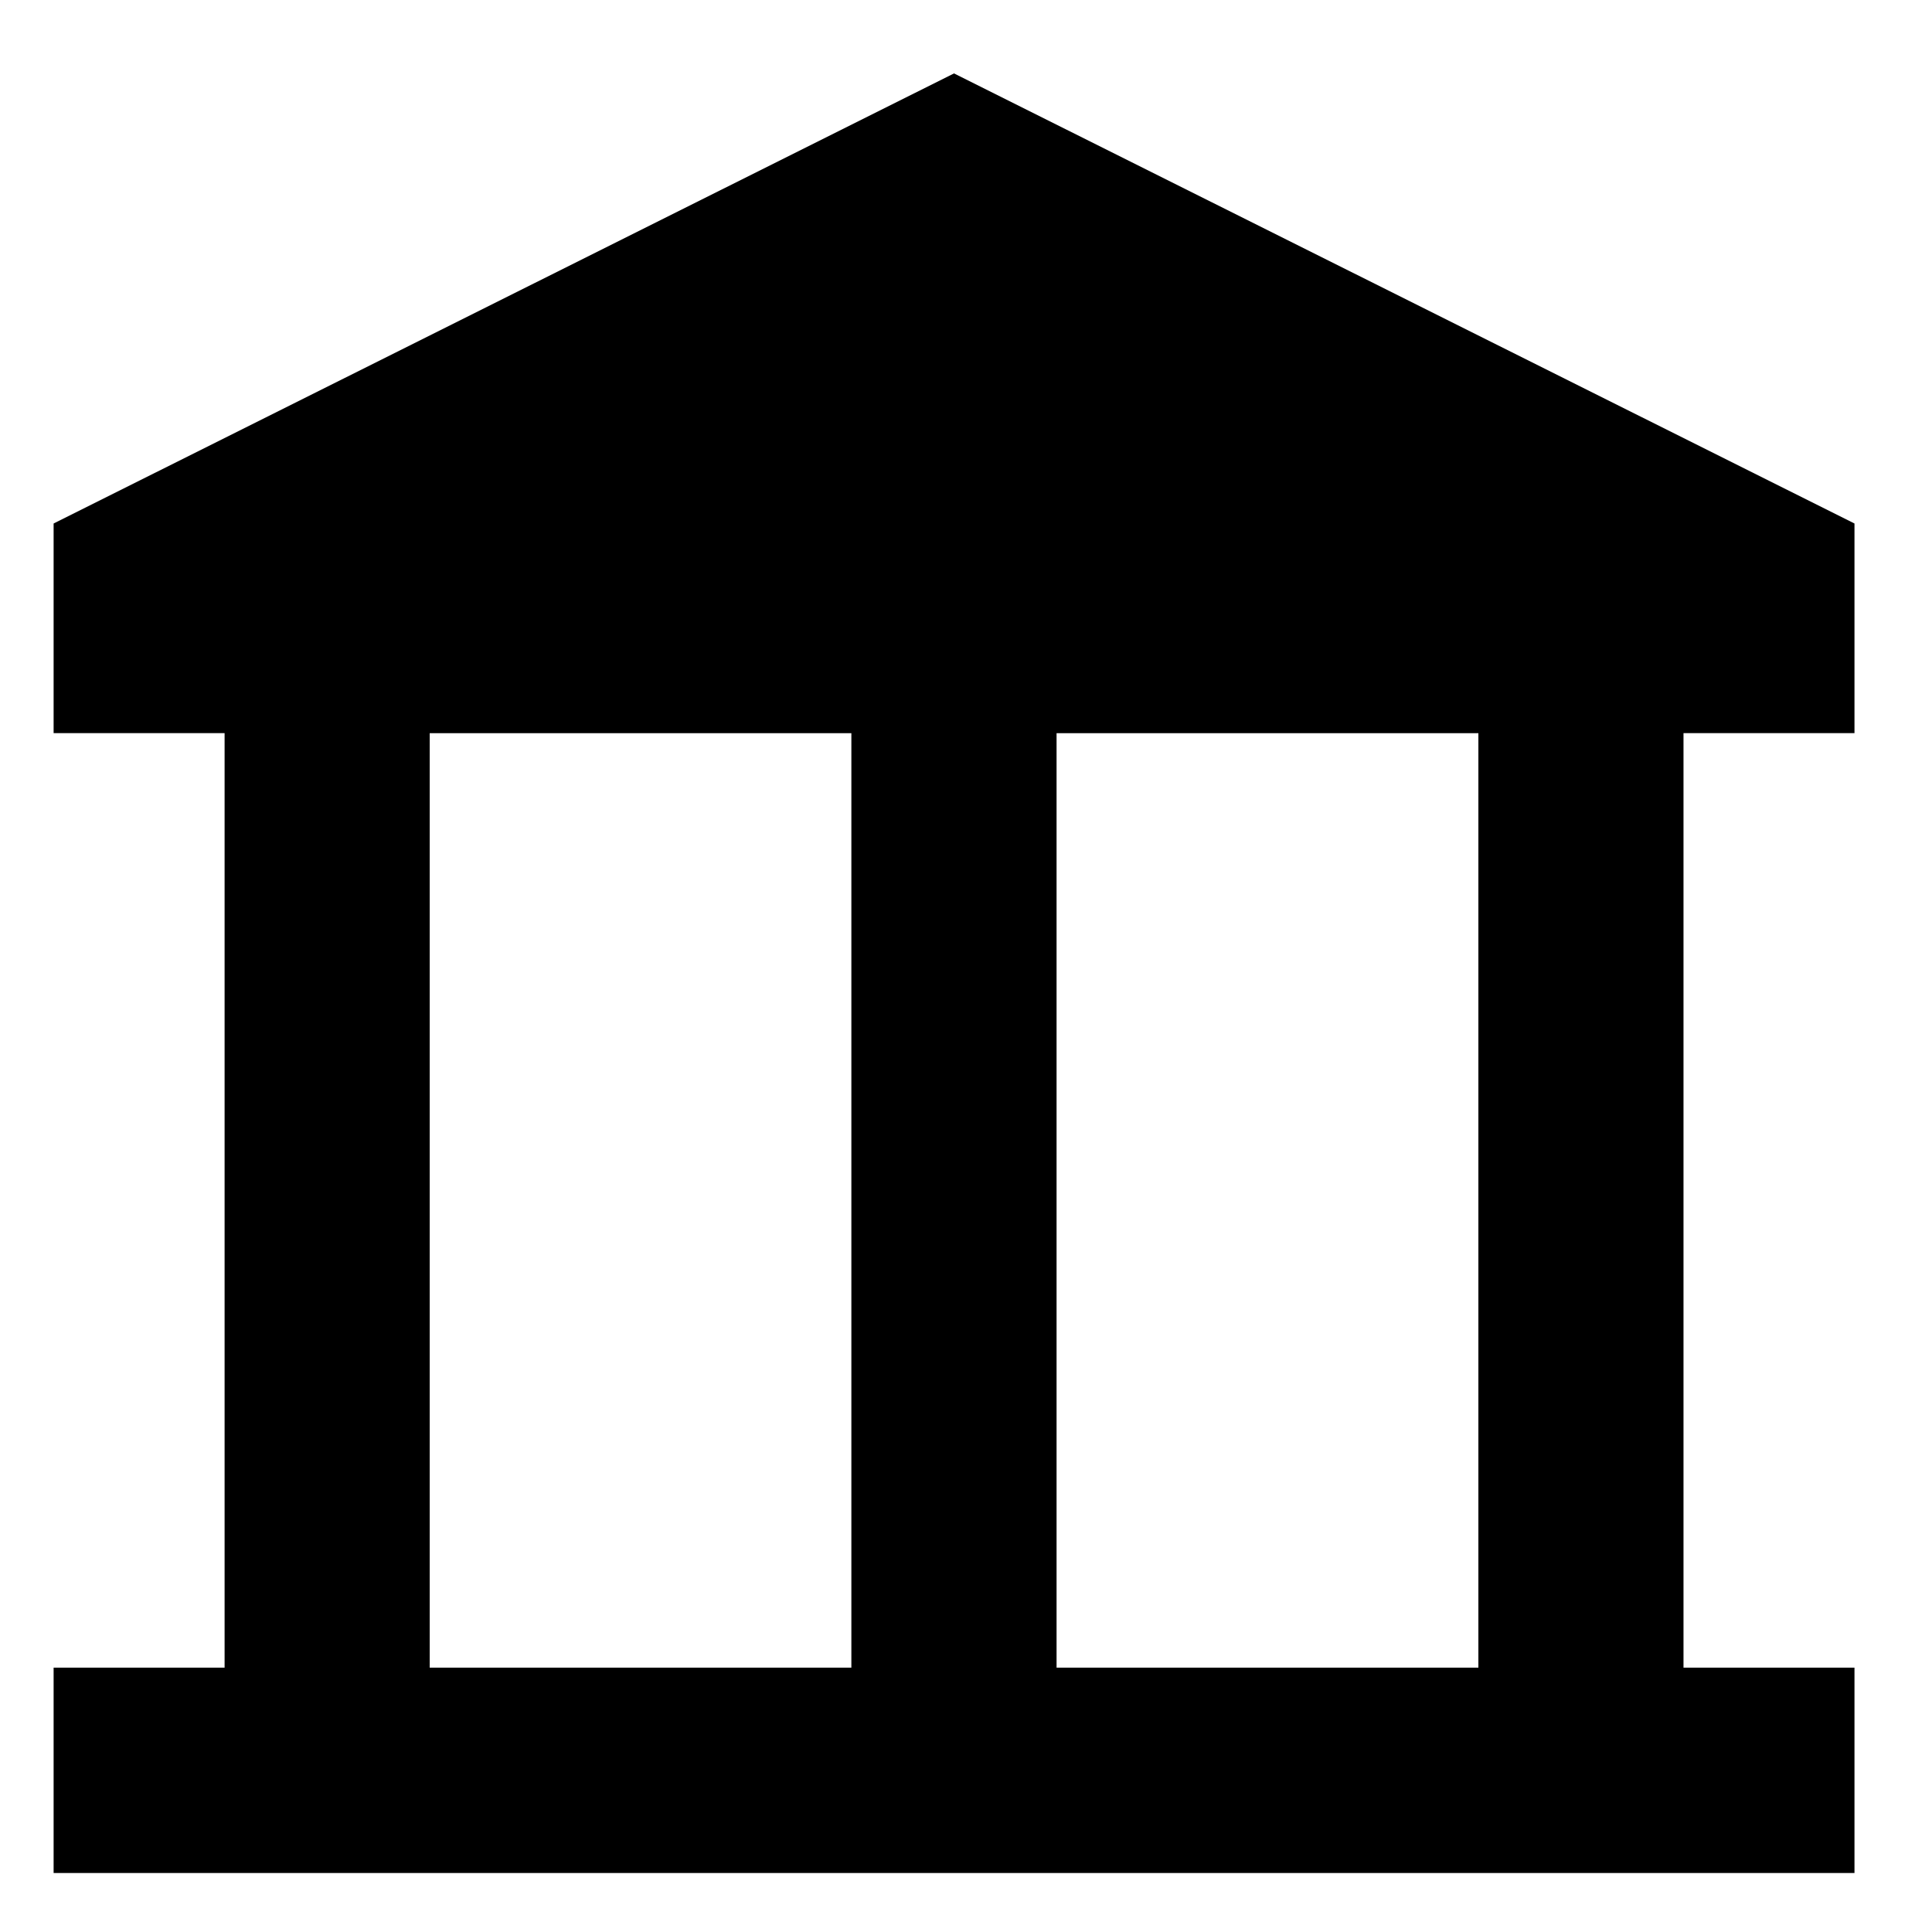 <?xml version="1.0" encoding="UTF-8"?>
<svg width="24px" height="24px" viewBox="0 0 24 24" version="1.1" xmlns="http://www.w3.org/2000/svg" xmlns:xlink="http://www.w3.org/1999/xlink">
    <title>Fill 43</title>
    <g id="Desktop" stroke="none" stroke-width="1" fill="none" fill-rule="evenodd">
        <g id="Home_1440" transform="translate(-1007, -11514)" fill="#000000">
            <g id="Roadmap" transform="translate(-25, 10810)">
                <g transform="translate(0, 248)" id="Group-45">
                    <g transform="translate(1032, 289.853)">
                        <path d="M5.338,186.863 L10.576,186.863 L10.576,175.255 L5.338,175.255 L5.338,186.863 Z M13.125,186.863 L18.365,186.863 L18.365,175.255 L13.125,175.255 L13.125,186.863 Z M0.666,189.414 L0.666,186.863 L2.79,186.863 L2.79,175.254 L0.666,175.254 L0.666,172.65 L11.851,167.059 L23.037,172.65 L23.037,175.254 L20.913,175.254 L20.913,186.863 L23.037,186.863 L23.037,189.414 L0.666,189.414 Z" id="Fill-43"></path>
                    </g>
                </g>
            </g>
        </g>
    </g>
</svg>